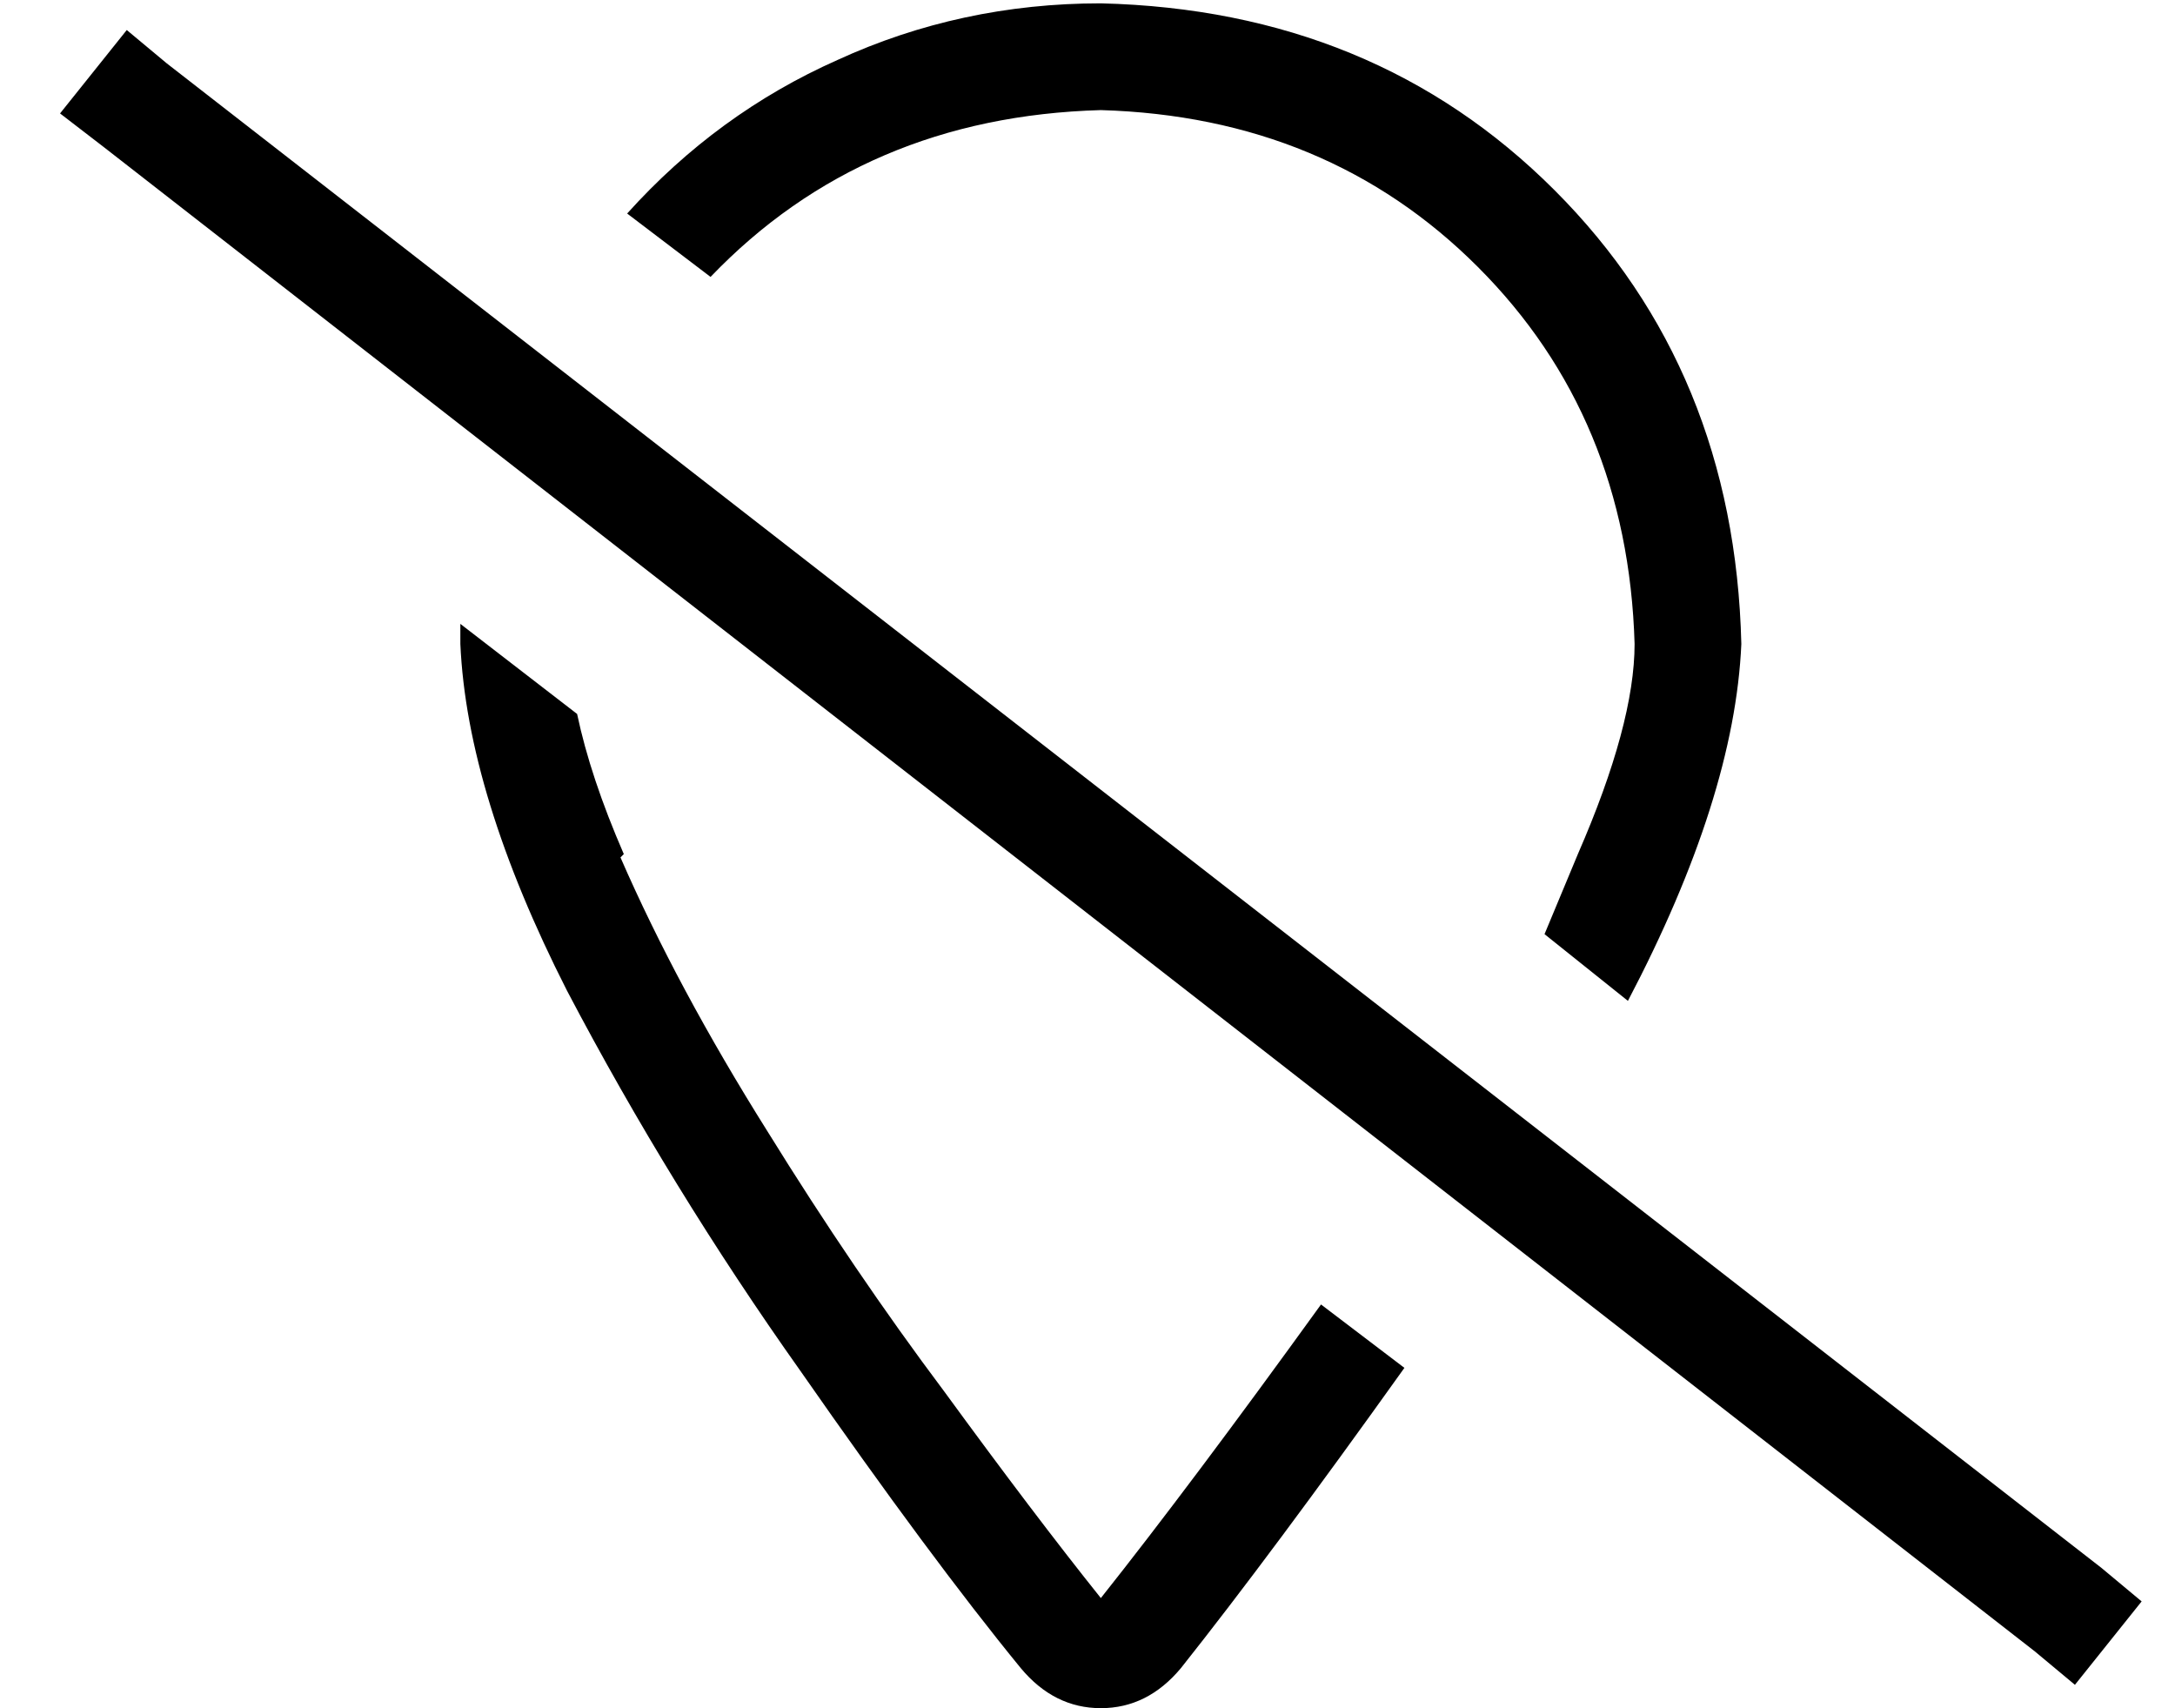 <?xml version="1.0" standalone="no"?>
<!DOCTYPE svg PUBLIC "-//W3C//DTD SVG 1.1//EN" "http://www.w3.org/Graphics/SVG/1.1/DTD/svg11.dtd" >
<svg xmlns="http://www.w3.org/2000/svg" xmlns:xlink="http://www.w3.org/1999/xlink" version="1.1" viewBox="-10 -40 652 512">
   <path fill="currentColor"
d="M512 153q-2 -82 -56 -136v0v0q-54 -54 -136 -56q-42 0 -79 17q-36 16 -63 46l25 19v0q46 -48 117 -50q68 2 113 47t47 113q0 24 -17 63l-10 24l25 20v0q32 -61 34 -107v0zM177 216q-10 -23 -14 -42l-35 -27v0v3v3q2 45 32 104q31 59 70 114q39 56 66 89q10 12 24 12
t24 -12q27 -34 67 -90l-25 -19v0q-39 54 -66 88q-20 -25 -47 -62q-27 -36 -53 -78q-27 -43 -44 -82zM40 -21l-12 -10l12 10l-12 -10l-20 25v0l13 10v0l579 451v0l12 10v0l20 -25v0l-12 -10v0l-580 -451v0z" />
</svg>
